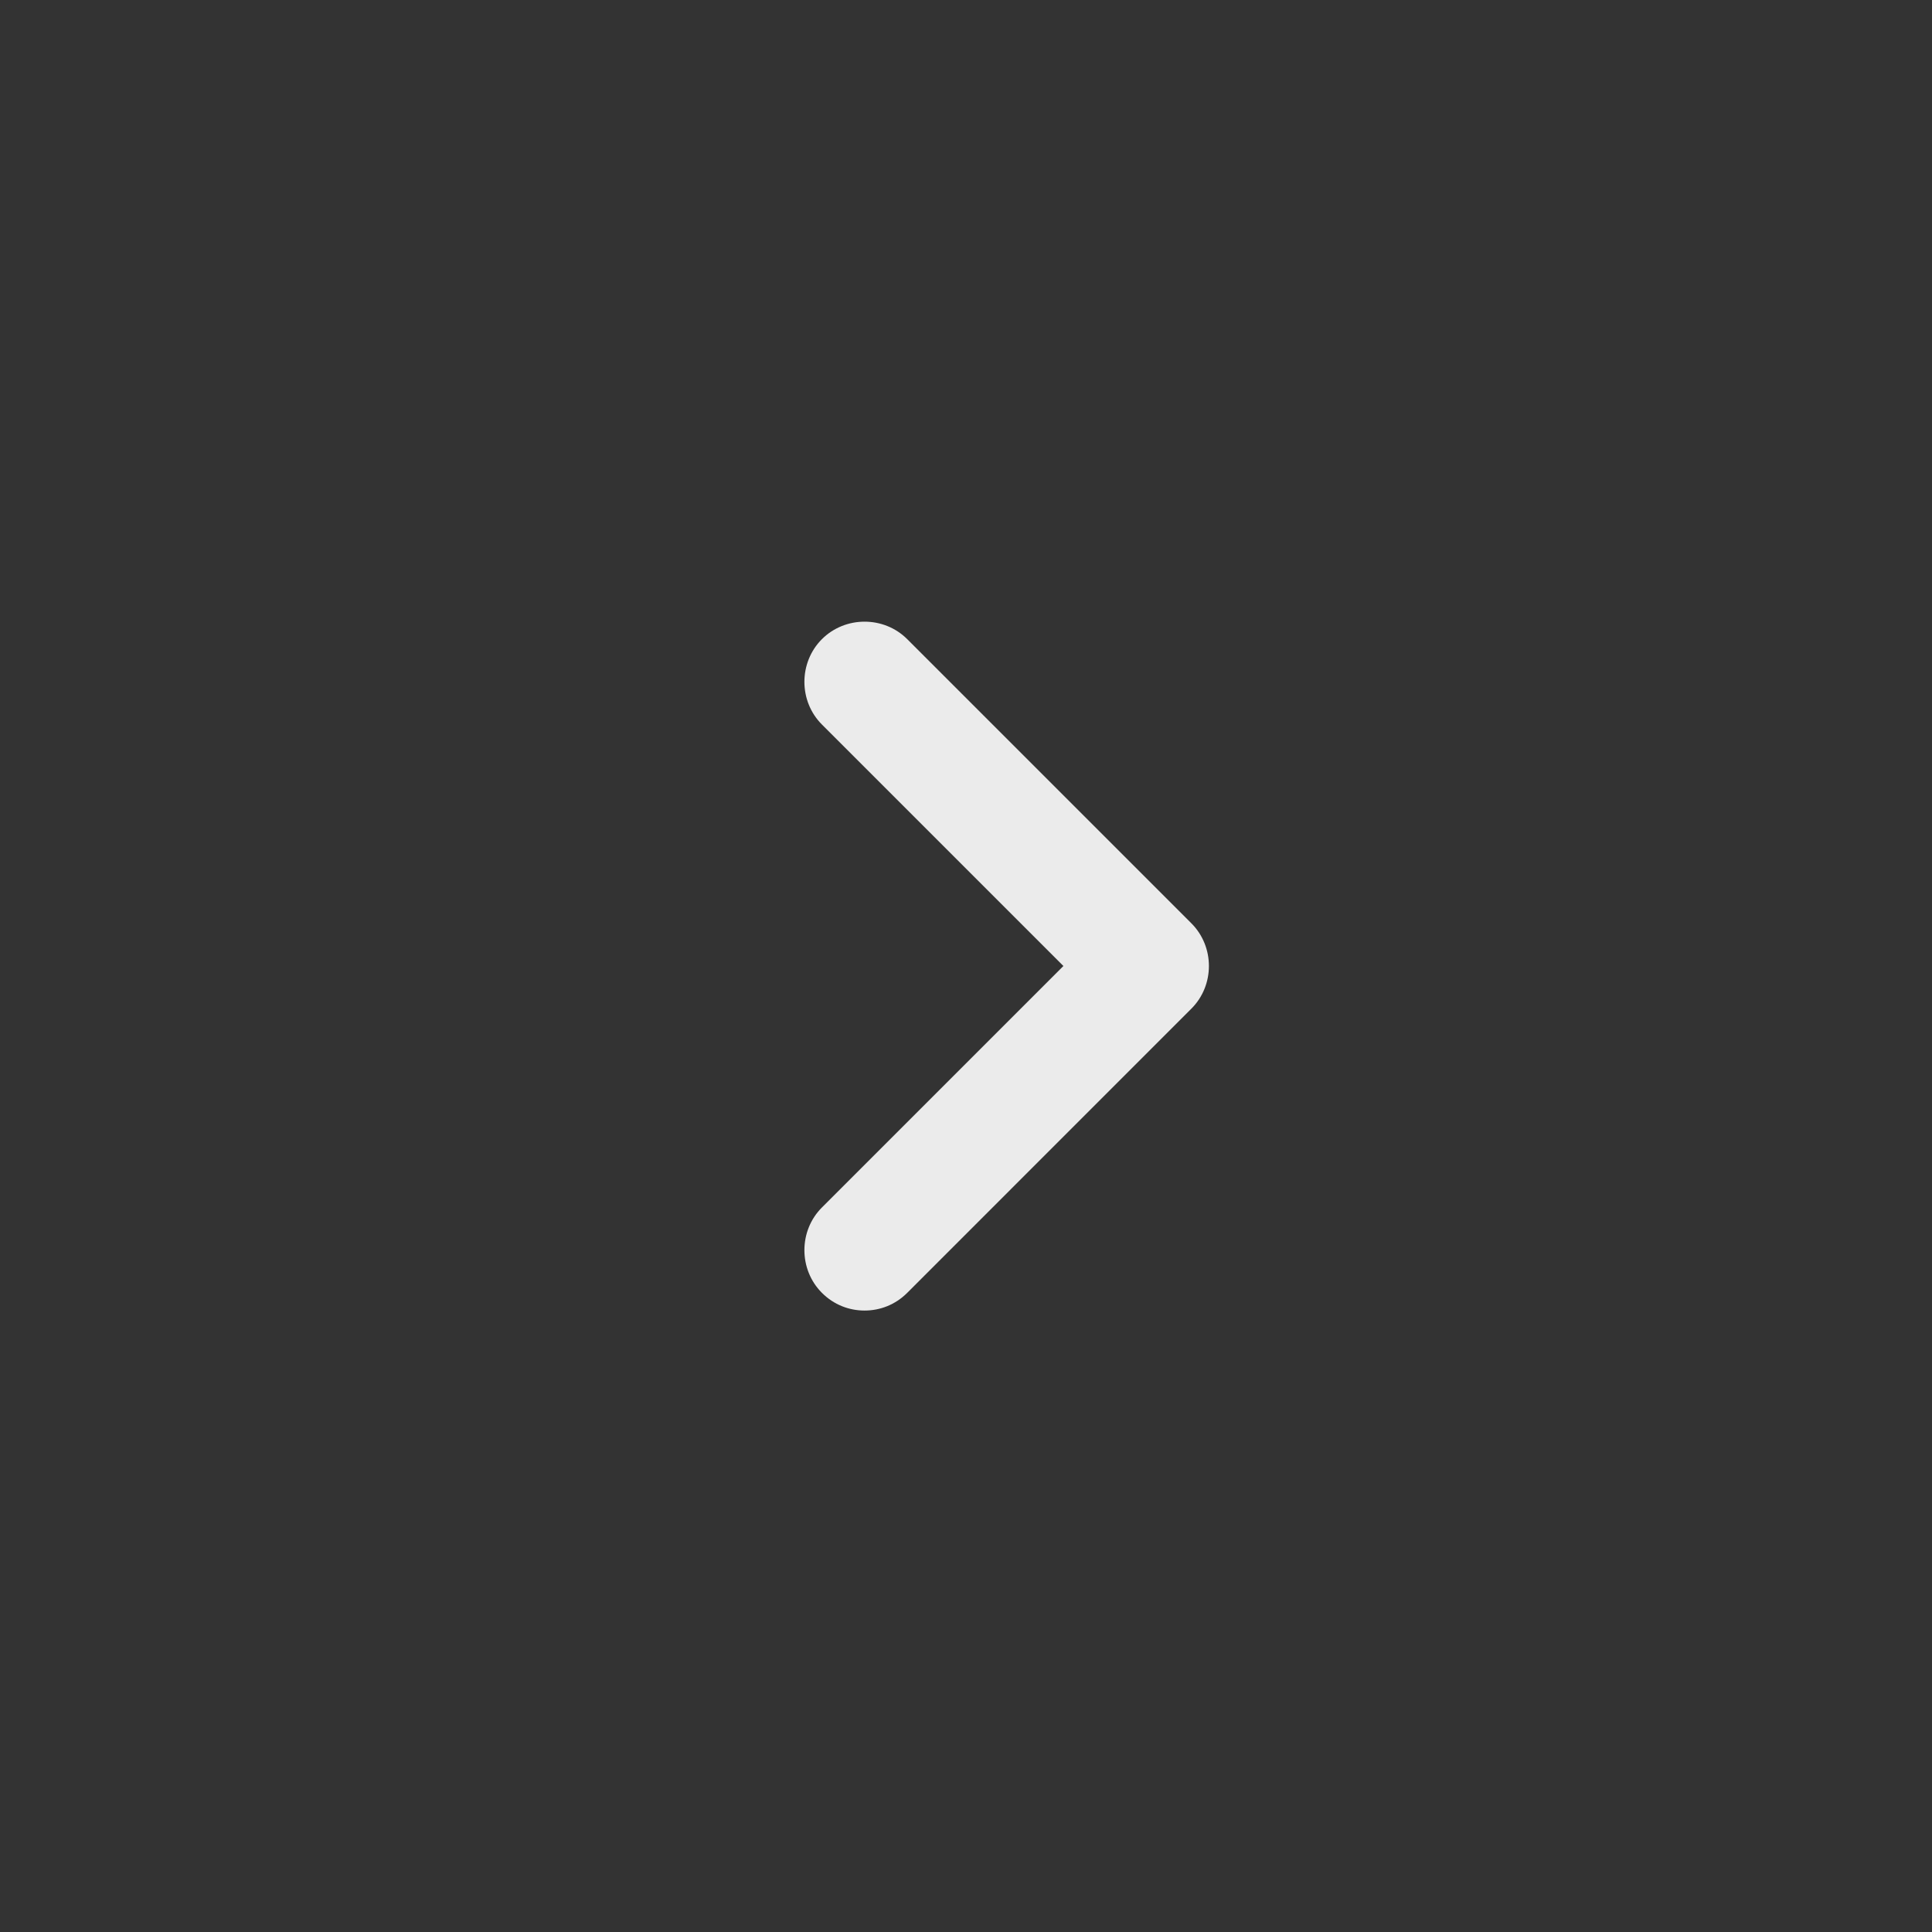 <svg width="65" height="65" viewBox="0 0 65 65" fill="none" xmlns="http://www.w3.org/2000/svg">
<rect x="0" y="0" width="65" height="65" fill="#333333" stroke="none"/>
<g opacity="0.9">
<path d="M29.087 44.092C28.573 44.092 28.058 43.902 27.652 43.496C26.867 42.71 26.867 41.41 27.652 40.625L35.777 32.5L27.652 24.375C26.867 23.59 26.867 22.29 27.652 21.504C28.438 20.719 29.738 20.719 30.523 21.504L40.083 31.064C40.869 31.85 40.869 33.15 40.083 33.935L30.523 43.496C30.117 43.902 29.602 44.092 29.087 44.092Z" fill="#fff"/>
</g>
</svg>
